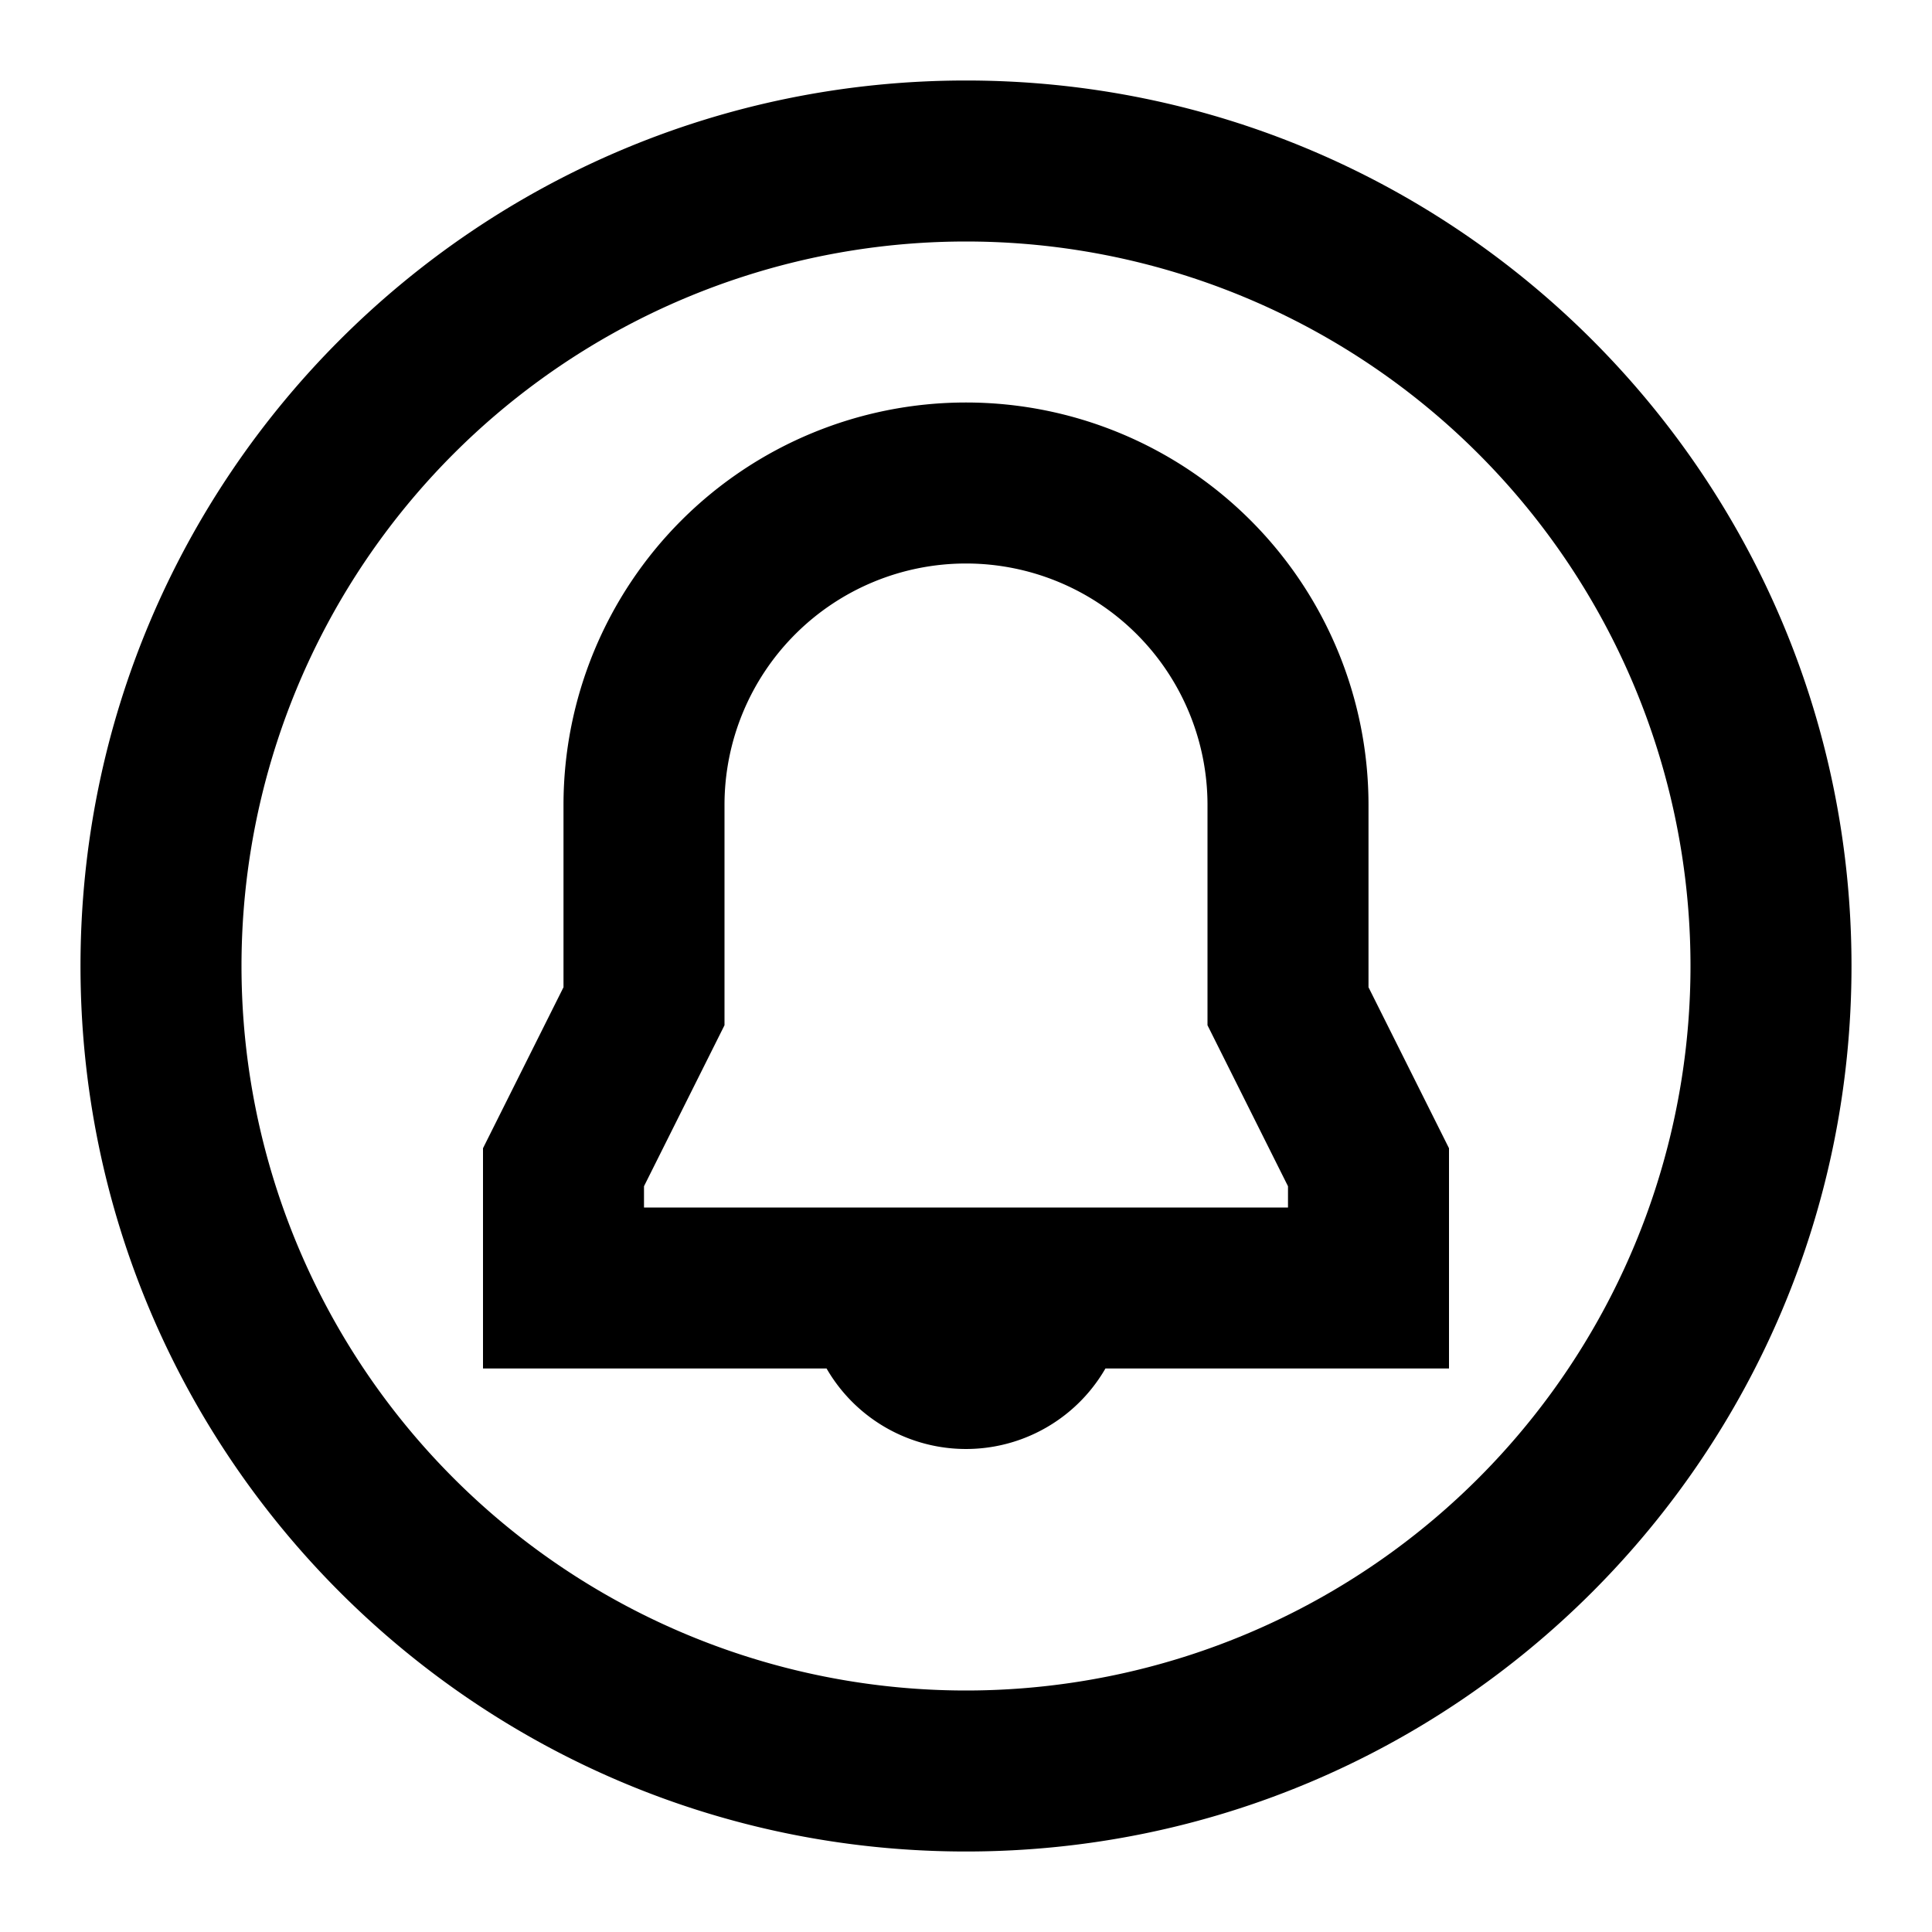 <svg xmlns="http://www.w3.org/2000/svg" xmlns:xlink="http://www.w3.org/1999/xlink" width="24" height="24" viewBox="0 0 24 24"><path fill="currentColor" d="M12 21a9 9 0 1 0 0-18a9 9 0 0 0 0 18m11-9c0 6.075-4.925 11-11 11S1 18.075 1 12S5.925 1 12 1s11 4.925 11 11m-9.268 5a2 2 0 0 1-3.464 0H6v-2.736l1-2V10a5 5 0 0 1 10 0v2.264l1 2V17zM8 15h8v-.264l-1-2V10a3 3 0 1 0-6 0v2.736l-1 2z"/></svg>